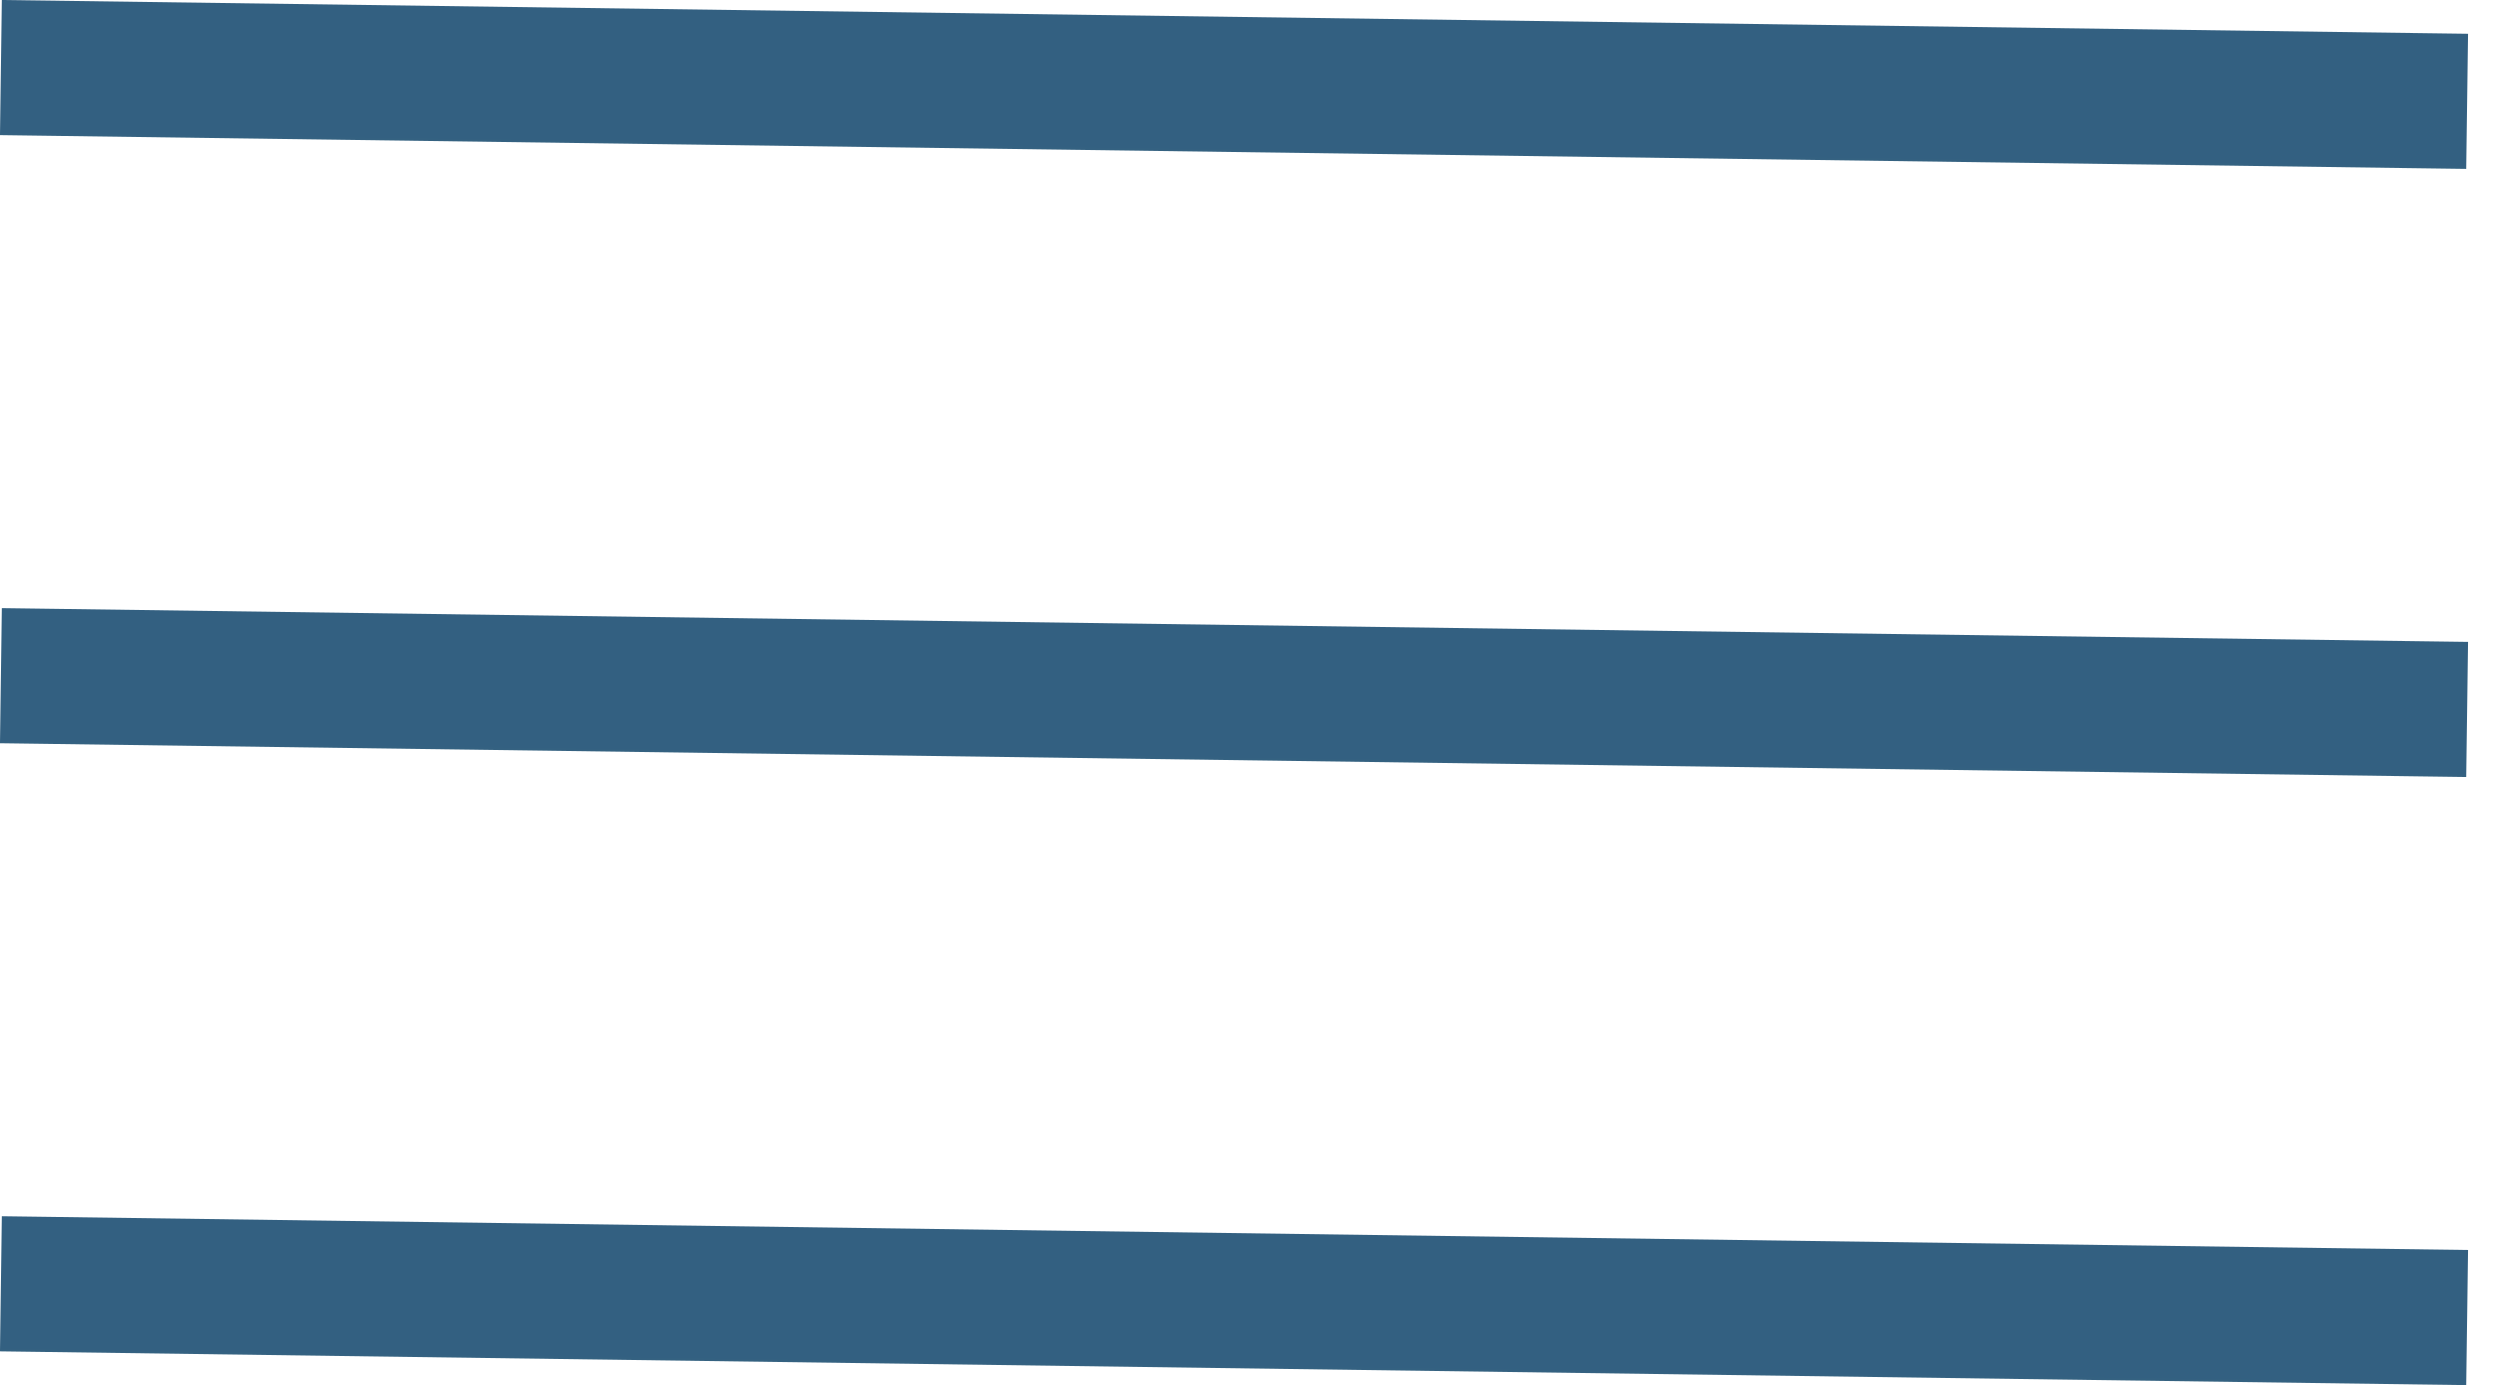<svg width="74" height="41" viewBox="0 0 74 41" fill="none" xmlns="http://www.w3.org/2000/svg">
<line x1="0.027" y1="2" x2="73.027" y2="3" stroke="url(#paint0_linear_7_303)" stroke-width="4"/>
<line x1="0.027" y1="20" x2="73.027" y2="21" stroke="url(#paint1_linear_7_303)" stroke-width="4"/>
<line x1="0.027" y1="38" x2="73.027" y2="39" stroke="url(#paint2_linear_7_303)" stroke-width="4"/>
<defs>
<linearGradient id="paint0_linear_7_303" x1="36.501" y1="4.402" x2="36.486" y2="5.5" gradientUnits="userSpaceOnUse">
<stop stop-color="#336081"/>
<stop offset="1" stop-color="#4A7C85"/>
</linearGradient>
<linearGradient id="paint1_linear_7_303" x1="36.501" y1="22.402" x2="36.486" y2="23.5" gradientUnits="userSpaceOnUse">
<stop stop-color="#336081"/>
<stop offset="1" stop-color="#4A7C85"/>
</linearGradient>
<linearGradient id="paint2_linear_7_303" x1="36.501" y1="40.402" x2="36.486" y2="41.5" gradientUnits="userSpaceOnUse">
<stop stop-color="#336081"/>
<stop offset="1" stop-color="#4A7C85"/>
</linearGradient>
</defs>
</svg>
